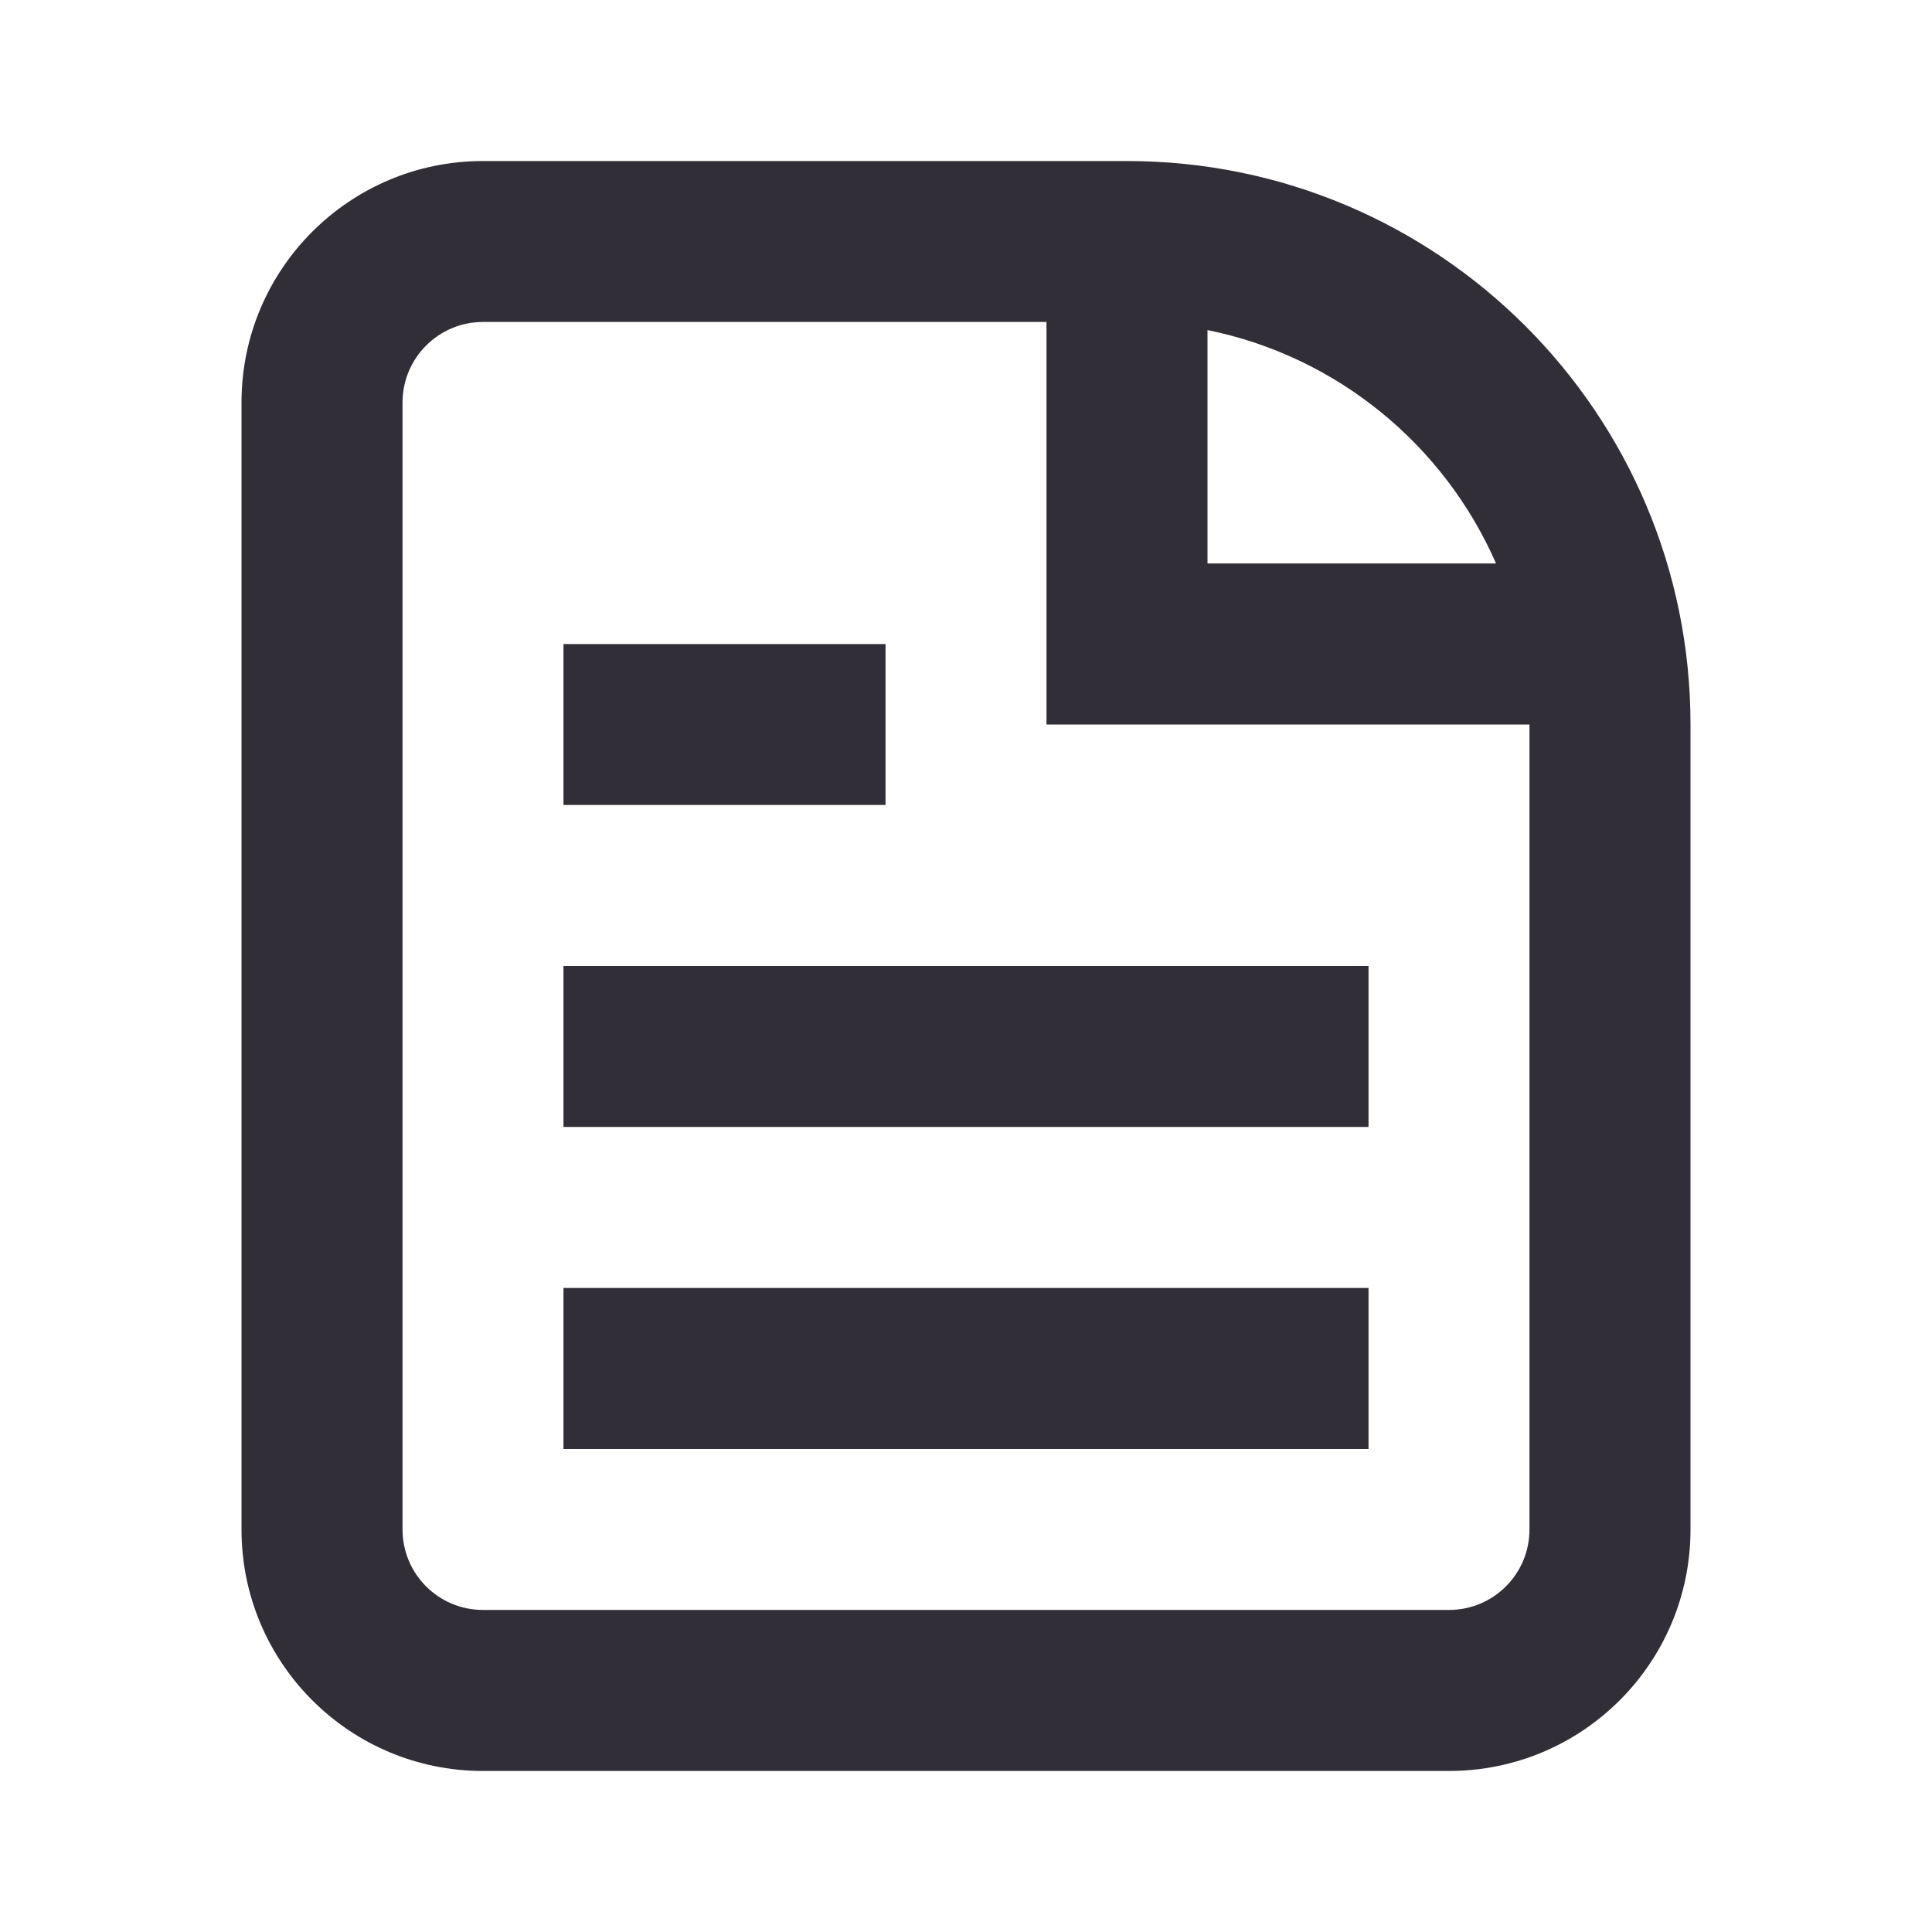 <svg xmlns="http://www.w3.org/2000/svg" xmlns:xlink="http://www.w3.org/1999/xlink" width="20" height="20" viewBox="0 0 20 20" fill="none">
	<desc>
			Created with Pixso.
	</desc>
	<defs>
		<clipPath id="clip60_693">
			<rect id="file-document" width="20" height="20" fill="white" fill-opacity="0"/>
		</clipPath>
	</defs>
	<g clip-path="url(#clip60_693)">
		<path id="file-document" d="M2.5 4.167C2.5 2.786 3.619 1.667 5 1.667L11.667 1.667C14.888 1.667 17.5 4.278 17.5 7.5L17.5 15.833C17.5 17.214 16.381 18.333 15 18.333L5 18.333C3.619 18.333 2.5 17.214 2.5 15.833L2.5 4.167ZM10.833 3.333L5 3.333C4.54 3.333 4.167 3.706 4.167 4.167L4.167 15.833C4.167 16.294 4.54 16.666 5 16.666L15 16.666C15.46 16.666 15.833 16.294 15.833 15.833L15.833 7.5L10.833 7.5L10.833 3.333ZM15.487 5.833C14.951 4.607 13.843 3.689 12.5 3.417L12.5 5.833L15.487 5.833ZM5.833 8.333L9.167 8.333L9.167 6.667L5.833 6.667L5.833 8.333ZM5.833 11.666L14.167 11.666L14.167 10L5.833 10L5.833 11.666ZM14.167 15L5.833 15L5.833 13.333L14.167 13.333L14.167 15Z" fill="#322E38" fill-opacity="1" fill-rule="evenodd"/>
	</g>
</svg>